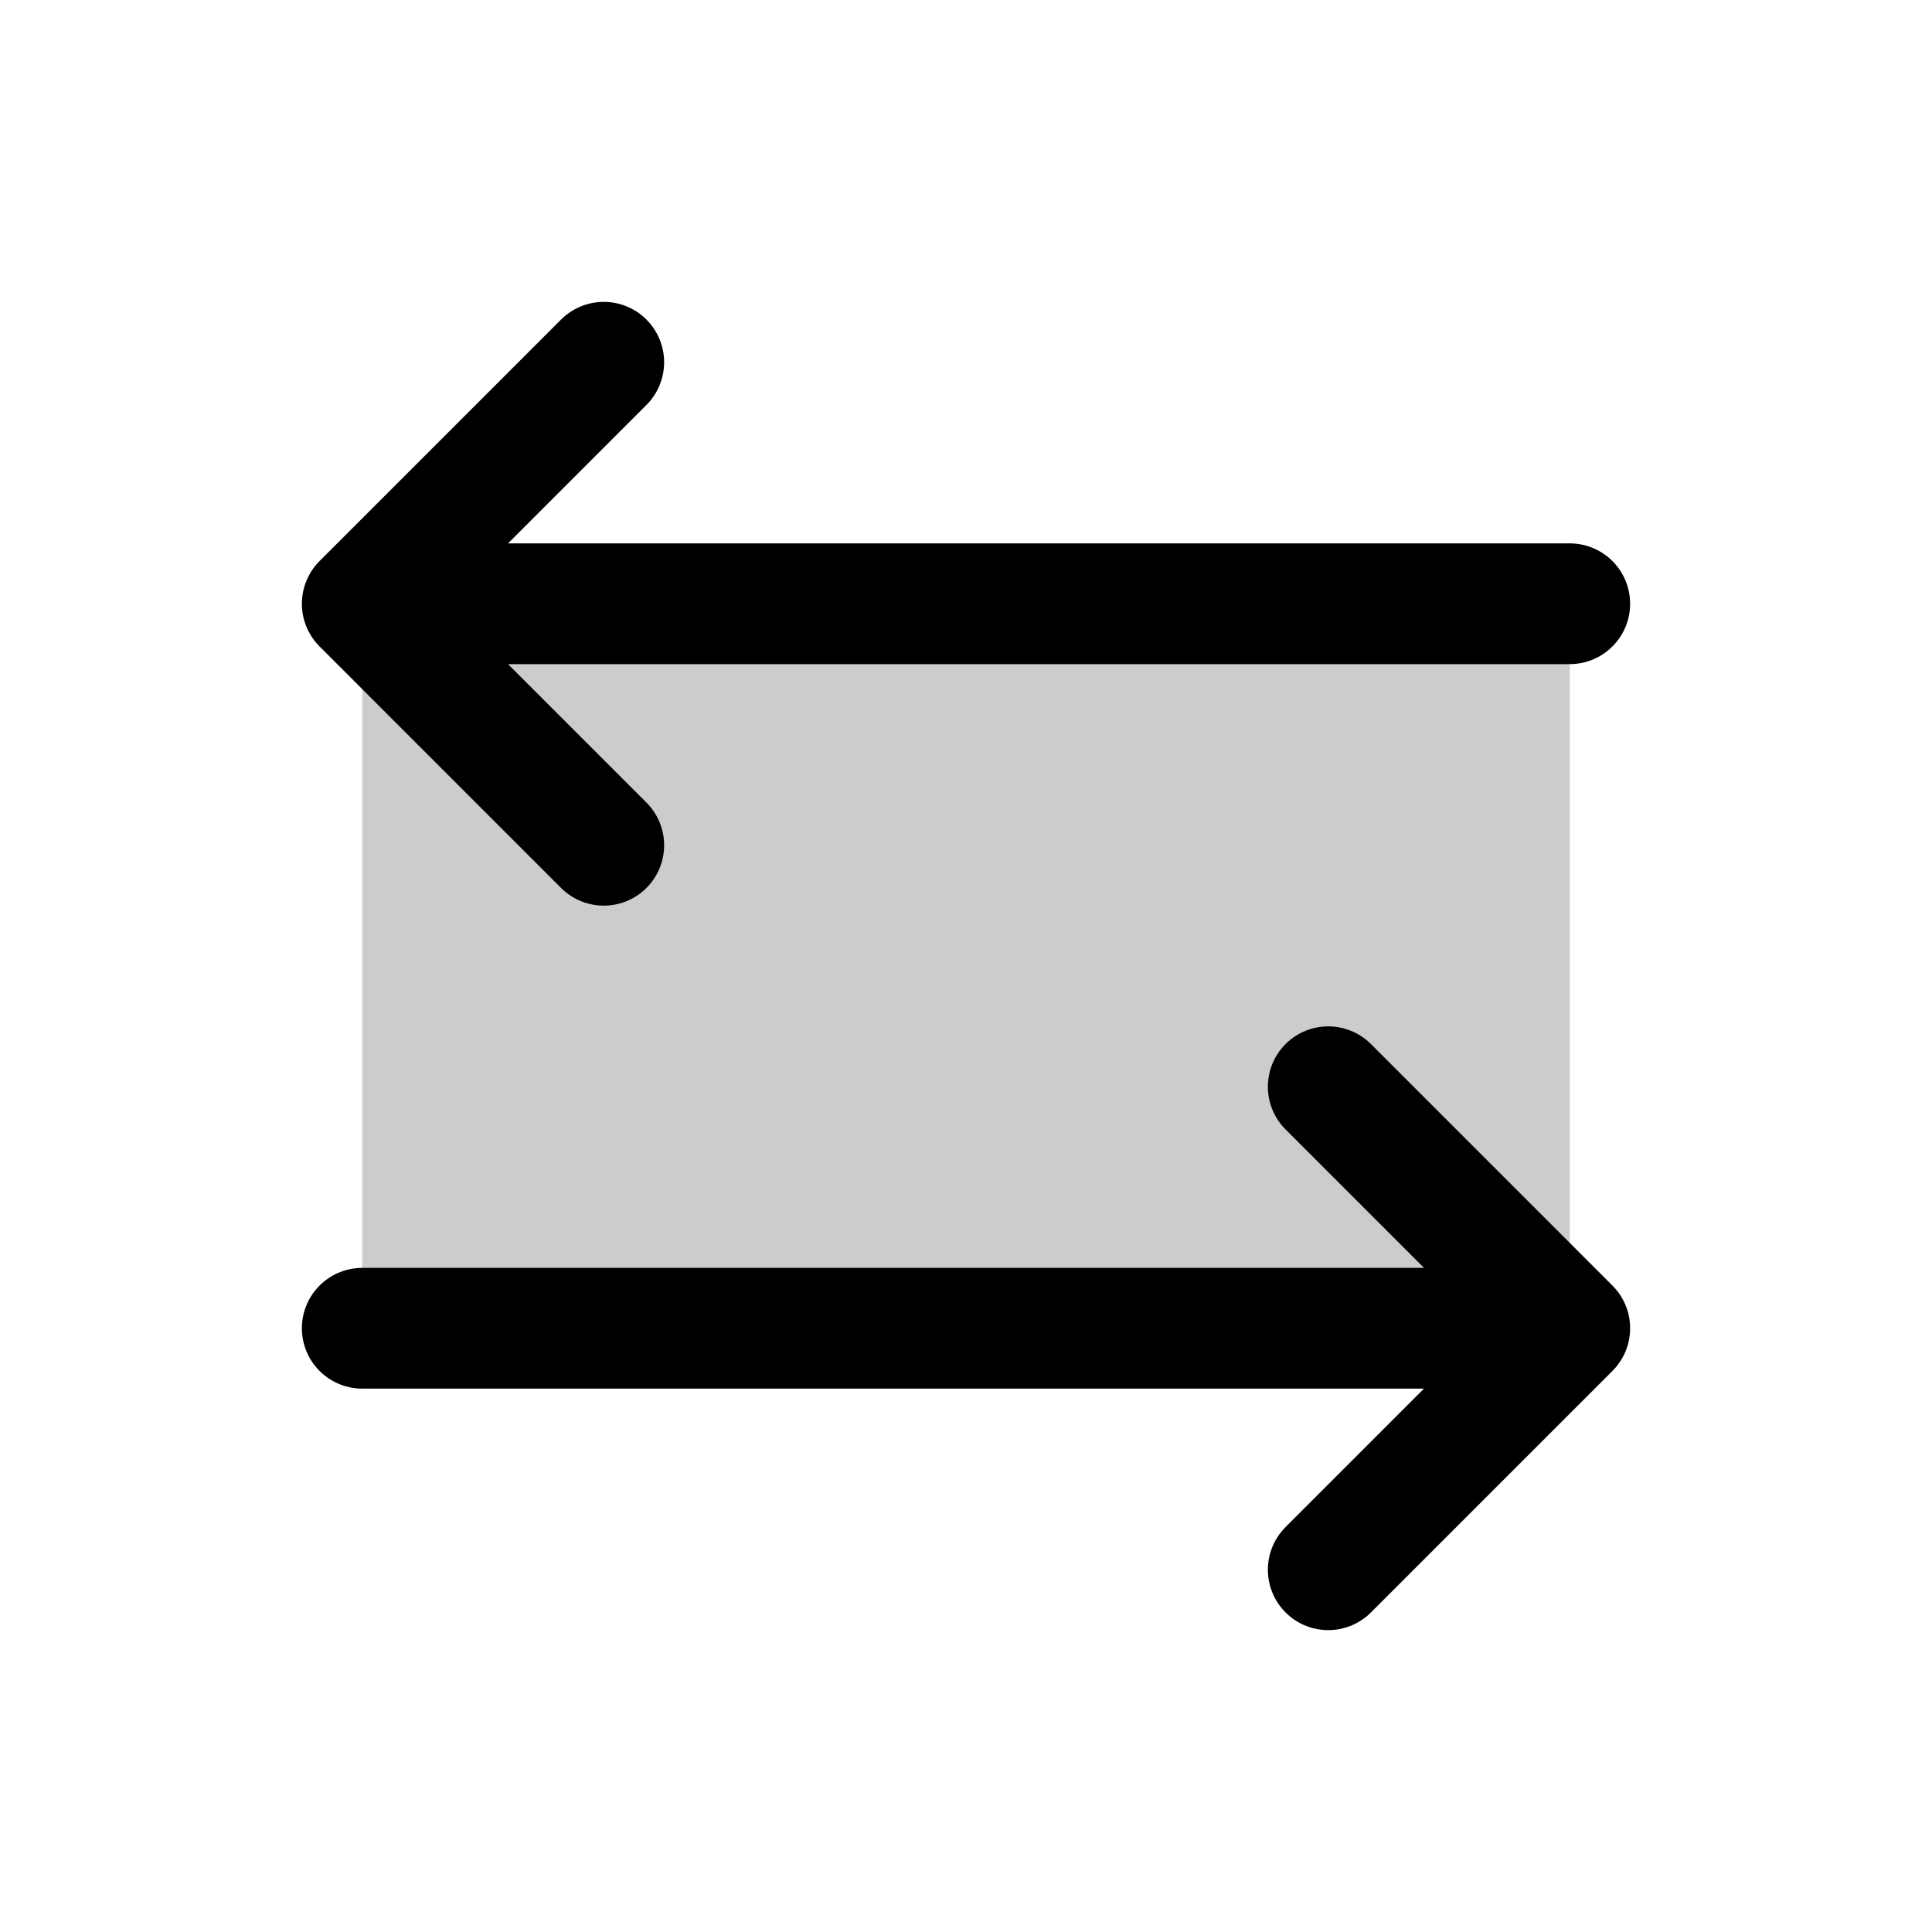 <svg xmlns="http://www.w3.org/2000/svg" viewBox="0 0 256 256" width="20" height="20"><path fill="none" d="M0 0h256v256H0z"/><path opacity=".2" d="M48 80h160v96H48z"/><path fill="none" stroke="currentColor" stroke-linecap="round" stroke-linejoin="round" stroke-width="16" d="M176 144l32 32-32 32M48 176h160M80 112L48 80l32-32M208 80H48"/></svg>